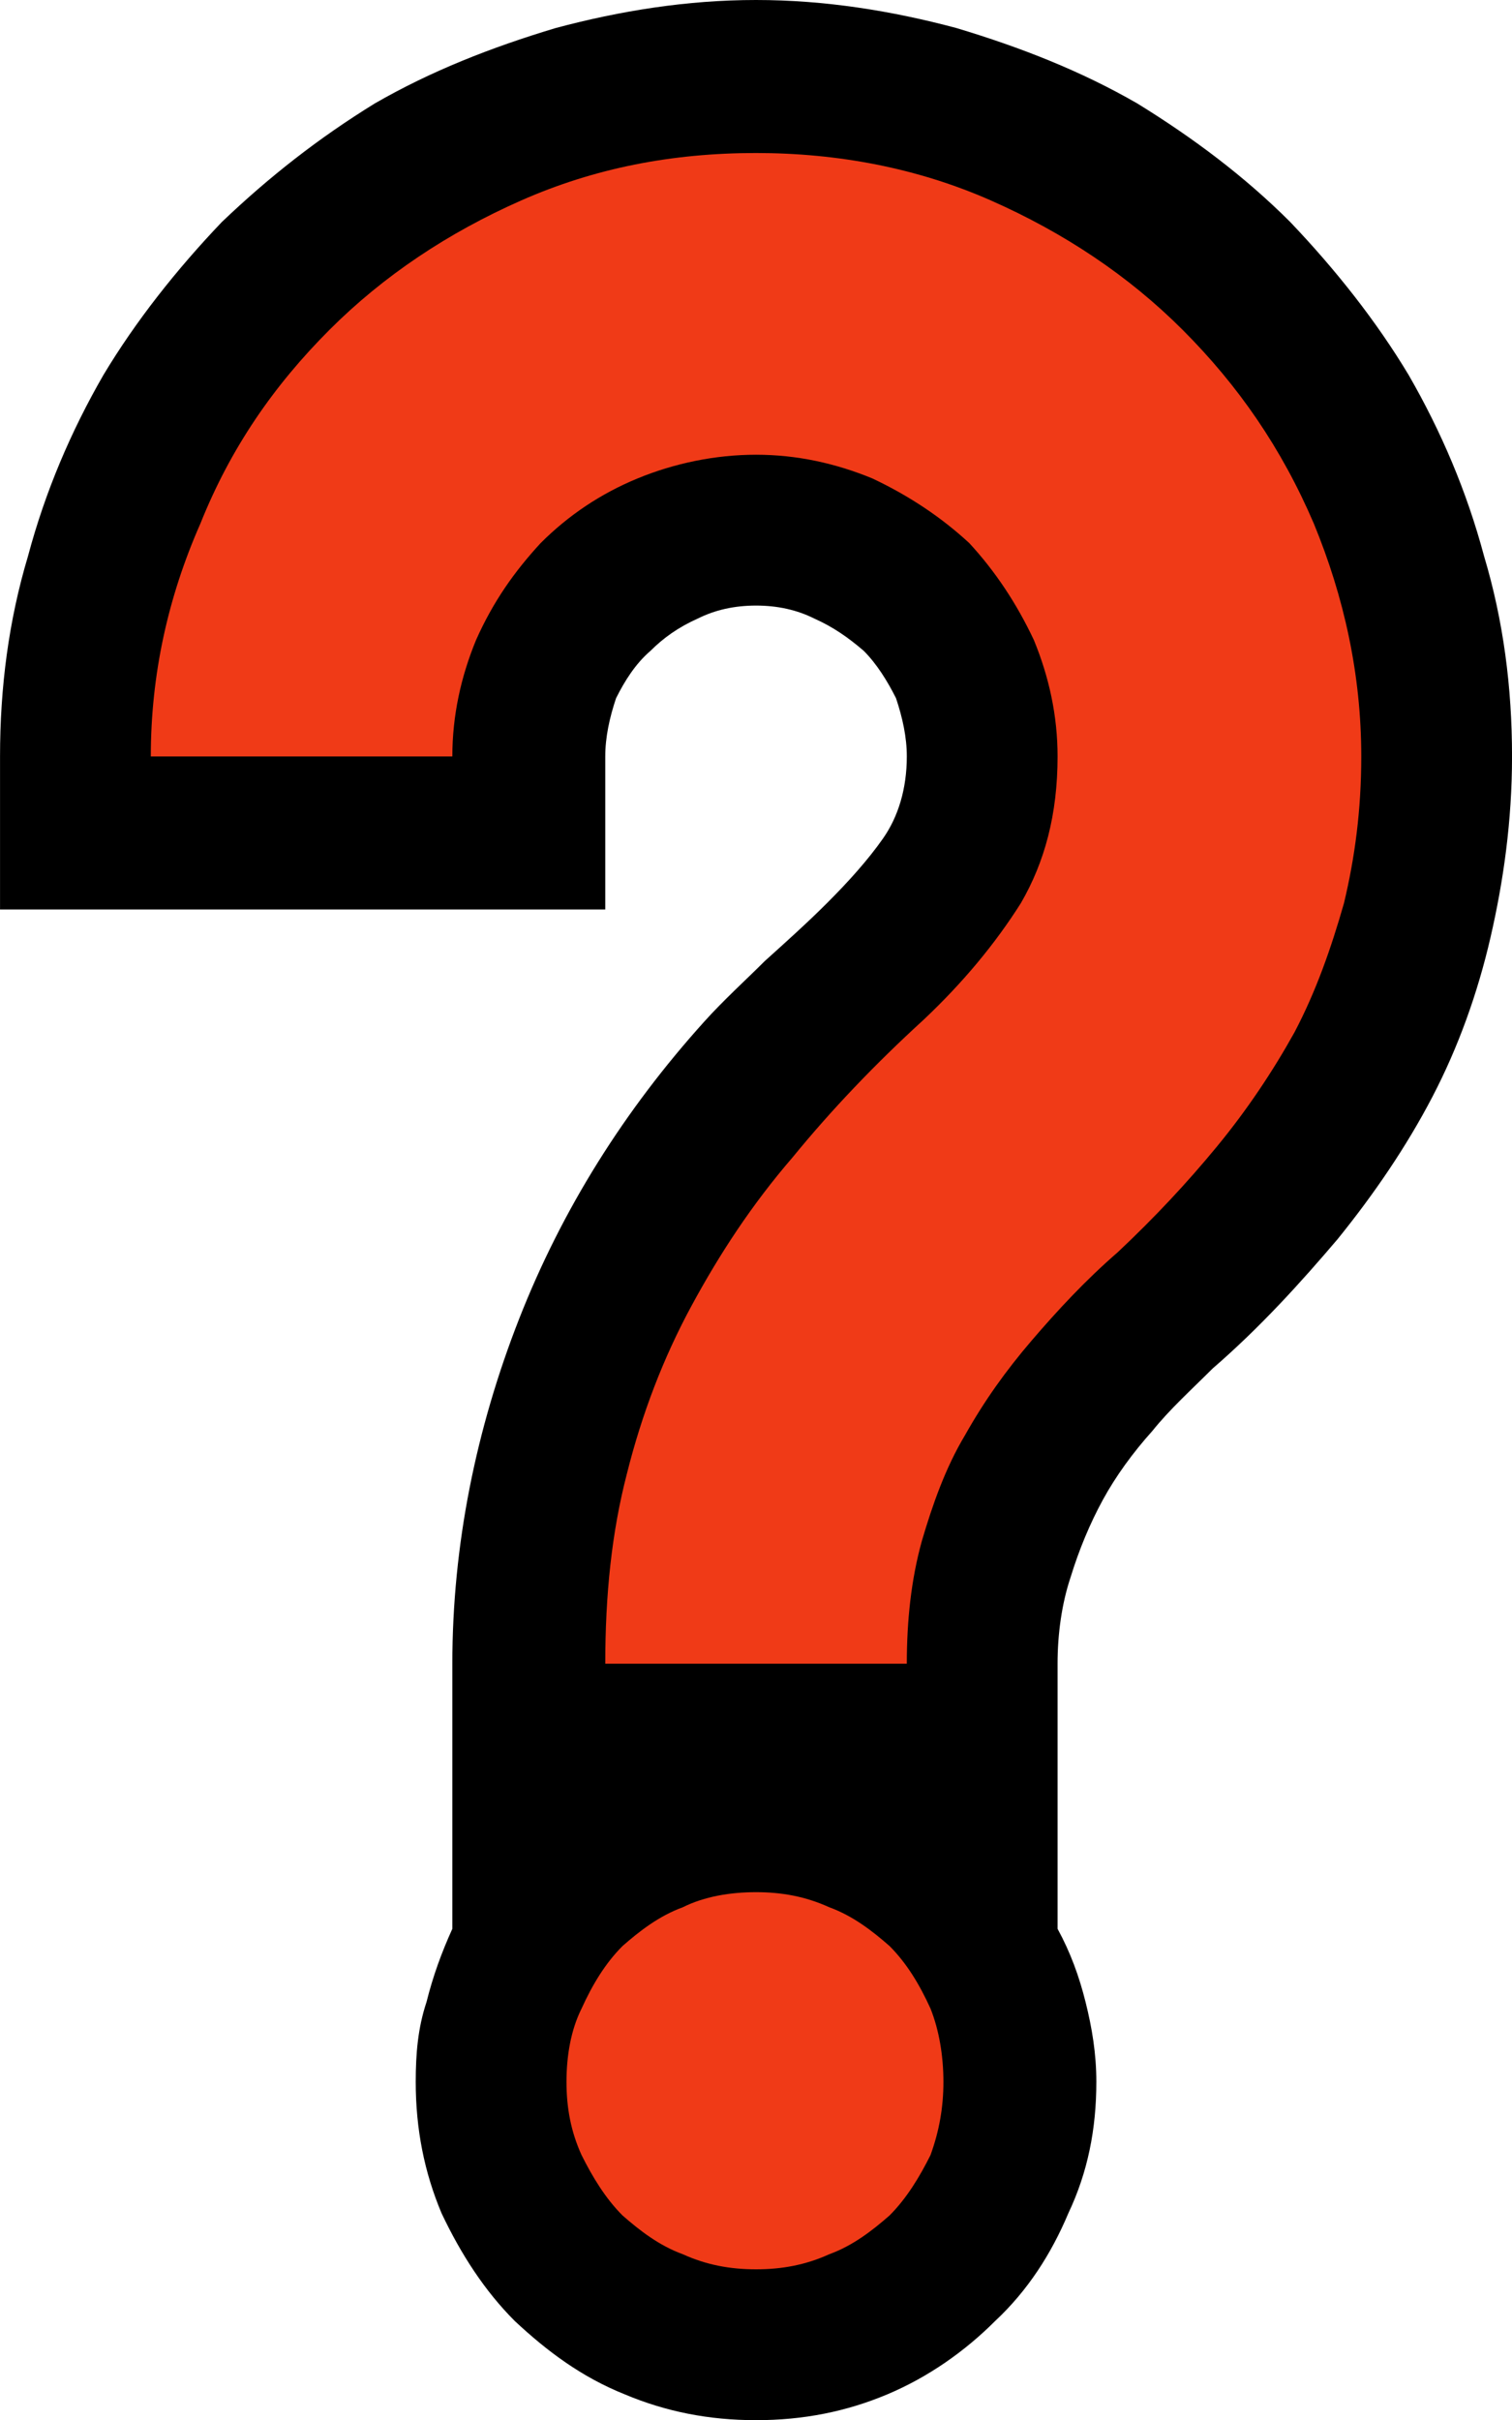 <?xml version="1.0" encoding="UTF-8" standalone="no"?>
<svg
   width="10.53"
   height="16.845"
   viewBox="0 0 10.53 16.845"
   version="1.1"
   xml:space="preserve"
   style="clip-rule:evenodd;fill-rule:evenodd;stroke-linejoin:round;stroke-miterlimit:2"
   id="svg20568"
   sodipodi:docname="emojis.svg"
   xmlns:inkscape="http://www.inkscape.org/namespaces/inkscape"
   xmlns:sodipodi="http://sodipodi.sourceforge.net/DTD/sodipodi-0.dtd"
   xmlns="http://www.w3.org/2000/svg"
   xmlns:svg="http://www.w3.org/2000/svg"><defs
     id="defs20572" /><sodipodi:namedview
     id="namedview20570"
     pagecolor="#505050"
     bordercolor="#eeeeee"
     borderopacity="1"
     inkscape:pageshadow="0"
     inkscape:pageopacity="0"
     inkscape:pagecheckerboard="0" /><g
     transform="matrix(0.24,0,0,0.24,-153.267,-975.561)"
     id="g20566"><g
       transform="matrix(62.5,0,0,62.5,630.801,4121.9)"
       id="g19140"><path
         d="m 0.476,-0.913 c 0.032,0 0.063,0.005 0.093,0.013 0.03,0.009 0.058,0.02 0.084,0.035 0.026,0.016 0.05,0.034 0.071,0.055 0.021,0.022 0.04,0.046 0.055,0.071 0.015,0.026 0.027,0.054 0.035,0.084 0.009,0.03 0.013,0.061 0.013,0.093 0,0.03 -0.004,0.058 -0.01,0.084 -0.006,0.026 -0.015,0.051 -0.027,0.074 -0.012,0.023 -0.027,0.045 -0.044,0.066 -0.017,0.02 -0.036,0.041 -0.058,0.06 -0.01,0.01 -0.02,0.019 -0.028,0.029 -0.009,0.01 -0.017,0.021 -0.023,0.032 -0.006,0.011 -0.011,0.023 -0.015,0.036 -0.004,0.012 -0.006,0.026 -0.006,0.04 v 0.123 C 0.622,-0.007 0.626,0.004 0.629,0.016 0.632,0.028 0.634,0.04 0.634,0.053 0.634,0.075 0.63,0.095 0.621,0.114 0.613,0.133 0.602,0.15 0.587,0.164 0.573,0.178 0.556,0.19 0.537,0.198 0.518,0.206 0.498,0.21 0.476,0.21 0.454,0.21 0.434,0.206 0.415,0.198 0.395,0.19 0.379,0.178 0.364,0.164 0.35,0.15 0.339,0.133 0.33,0.114 0.322,0.095 0.318,0.075 0.318,0.053 0.318,0.04 0.319,0.028 0.323,0.016 0.326,0.004 0.33,-0.007 0.335,-0.018 v -0.123 c 0,-0.055 0.011,-0.109 0.031,-0.16 0.02,-0.051 0.049,-0.097 0.086,-0.138 0.009,-0.01 0.019,-0.019 0.028,-0.028 0.01,-0.009 0.02,-0.018 0.029,-0.027 0.01,-0.01 0.019,-0.02 0.026,-0.03 0.007,-0.01 0.011,-0.023 0.011,-0.038 0,-0.009 -0.002,-0.018 -0.005,-0.027 C 0.537,-0.597 0.532,-0.605 0.526,-0.611 0.519,-0.617 0.512,-0.622 0.503,-0.626 0.495,-0.63 0.486,-0.632 0.476,-0.632 0.466,-0.632 0.457,-0.63 0.449,-0.626 0.44,-0.622 0.433,-0.617 0.427,-0.611 0.42,-0.605 0.415,-0.597 0.411,-0.589 0.408,-0.58 0.406,-0.571 0.406,-0.562 v 0.071 H 0.125 v -0.071 c 0,-0.032 0.004,-0.063 0.013,-0.093 0.008,-0.03 0.02,-0.058 0.035,-0.084 C 0.188,-0.764 0.207,-0.788 0.228,-0.81 0.25,-0.831 0.273,-0.849 0.299,-0.865 0.325,-0.88 0.353,-0.891 0.383,-0.9 0.413,-0.908 0.444,-0.913 0.476,-0.913 Z"
         style="fill-rule:nonzero"
         id="path19136" /><path
         d="m 0.476,-0.842 c 0.038,0 0.075,0.007 0.109,0.022 0.034,0.015 0.064,0.035 0.089,0.06 0.026,0.026 0.046,0.055 0.061,0.09 0.014,0.034 0.022,0.07 0.022,0.108 0,0.025 -0.003,0.047 -0.008,0.068 -0.006,0.021 -0.013,0.041 -0.023,0.06 -0.01,0.018 -0.022,0.036 -0.036,0.053 -0.014,0.017 -0.029,0.033 -0.046,0.049 -0.015,0.013 -0.028,0.027 -0.04,0.041 -0.012,0.014 -0.022,0.028 -0.031,0.044 -0.009,0.015 -0.015,0.032 -0.02,0.049 -0.005,0.018 -0.007,0.037 -0.007,0.057 h -0.14 c 0,-0.032 0.003,-0.061 0.01,-0.088 0.007,-0.028 0.017,-0.054 0.03,-0.078 C 0.459,-0.331 0.474,-0.354 0.493,-0.376 0.511,-0.398 0.531,-0.419 0.554,-0.44 0.572,-0.457 0.587,-0.475 0.599,-0.494 0.61,-0.513 0.616,-0.535 0.616,-0.562 0.616,-0.581 0.612,-0.599 0.605,-0.616 0.597,-0.633 0.587,-0.648 0.575,-0.661 0.562,-0.673 0.547,-0.683 0.53,-0.691 0.513,-0.698 0.495,-0.702 0.476,-0.702 c -0.019,0 -0.038,0.004 -0.055,0.011 -0.017,0.007 -0.032,0.017 -0.045,0.03 -0.012,0.013 -0.022,0.027 -0.03,0.045 -0.007,0.017 -0.011,0.035 -0.011,0.054 h -0.14 c 0,-0.038 0.008,-0.074 0.023,-0.108 0.014,-0.035 0.034,-0.064 0.06,-0.09 0.025,-0.025 0.055,-0.045 0.089,-0.06 0.034,-0.015 0.07,-0.022 0.109,-0.022 z M 0.563,0.053 C 0.563,0.065 0.561,0.076 0.557,0.087 0.552,0.097 0.546,0.107 0.538,0.115 0.53,0.122 0.521,0.129 0.51,0.133 0.499,0.138 0.488,0.14 0.476,0.14 0.464,0.14 0.453,0.138 0.442,0.133 0.431,0.129 0.422,0.122 0.414,0.115 0.406,0.107 0.4,0.097 0.395,0.087 0.39,0.076 0.388,0.065 0.388,0.053 0.388,0.041 0.39,0.029 0.395,0.019 0.4,0.008 0.406,-0.002 0.414,-0.01 c 0.008,-0.007 0.017,-0.014 0.028,-0.018 0.01,-0.005 0.022,-0.007 0.034,-0.007 0.012,0 0.023,0.002 0.034,0.007 0.011,0.004 0.02,0.011 0.028,0.018 0.008,0.008 0.014,0.018 0.019,0.029 0.004,0.01 0.006,0.022 0.006,0.034 z"
         style="fill:#f03a17;fill-rule:nonzero"
         id="path19138" /></g></g></svg>
